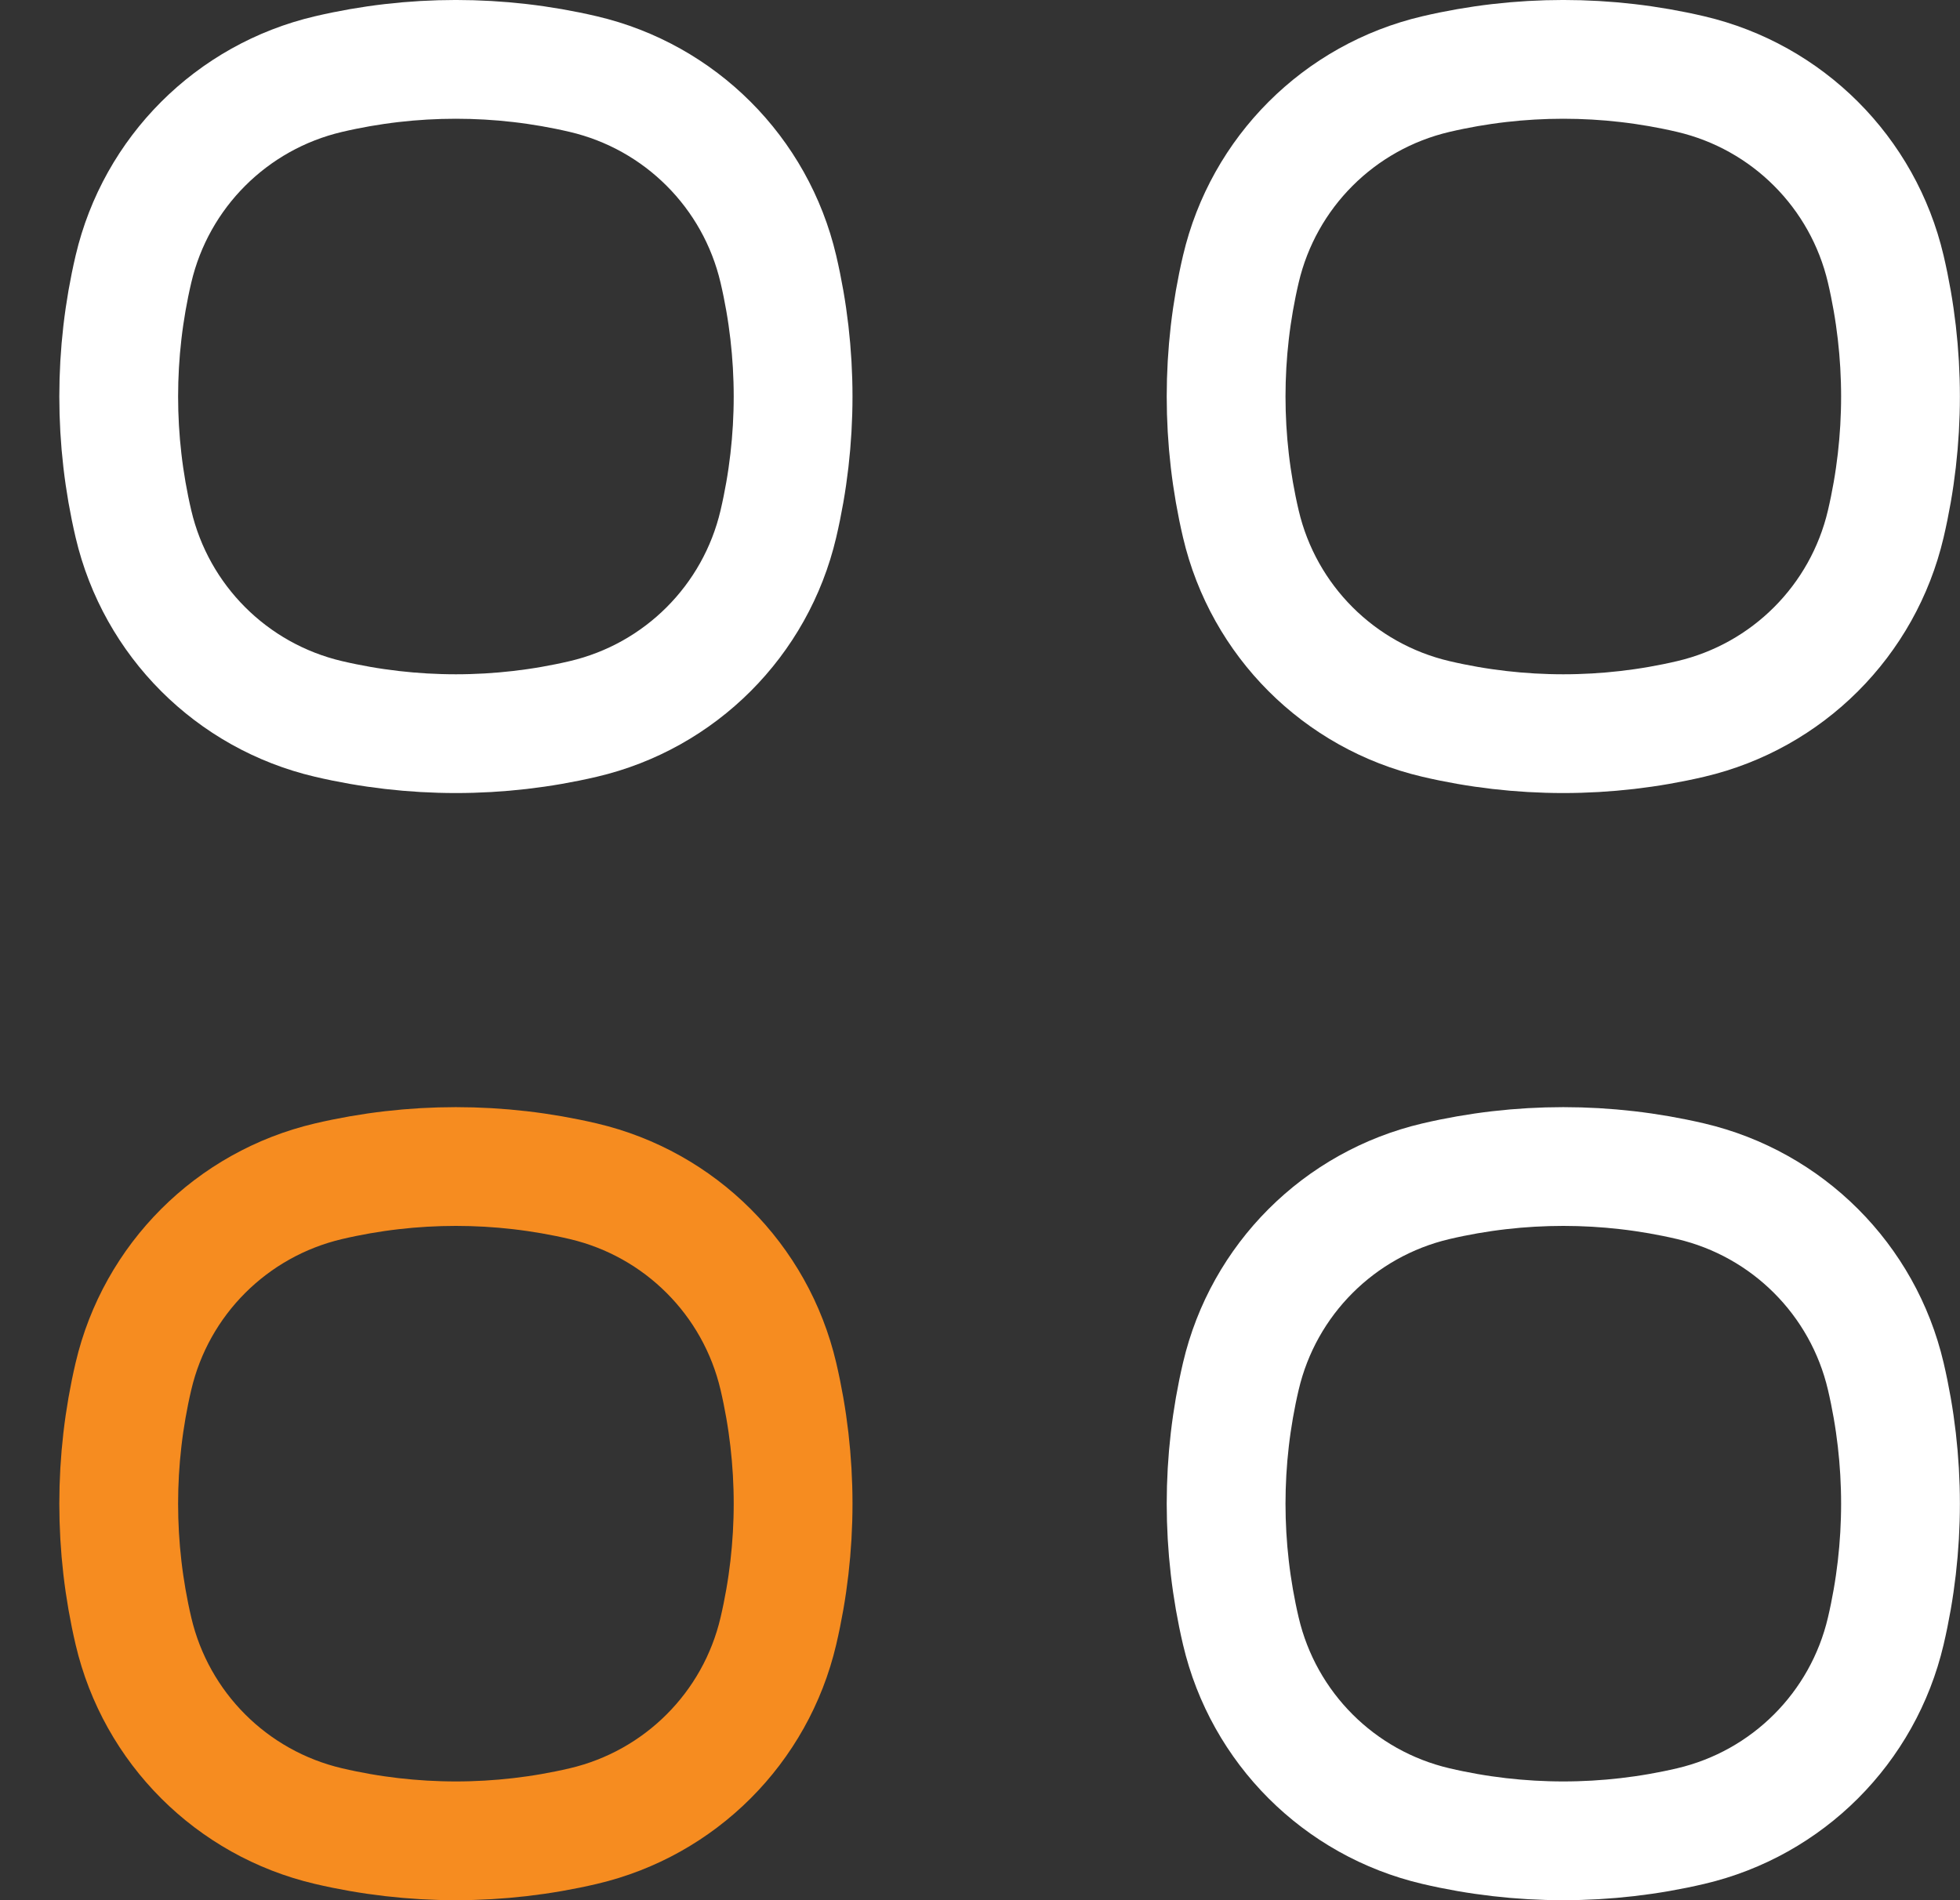 <svg width="33" height="32" viewBox="0 0 33 32" fill="none" xmlns="http://www.w3.org/2000/svg">
<rect x="0" y="0" width="33" height="32" fill="#333333" stroke="none"/>
<path d="M2.247 4.531C2.629 2.902 3.901 1.63 5.53 1.248C6.941 0.917 8.41 0.917 9.822 1.248C11.451 1.63 12.723 2.902 13.105 4.531C13.436 5.943 13.436 7.412 13.105 8.824C12.723 10.453 11.451 11.725 9.822 12.107C8.41 12.438 6.941 12.438 5.53 12.107C3.901 11.725 2.629 10.453 2.247 8.824C1.916 7.412 1.916 5.943 2.247 4.531Z" stroke="white" stroke-width="2"/>
<path d="M2.247 23.176C2.629 21.547 3.901 20.276 5.53 19.893C6.941 19.562 8.41 19.562 9.822 19.893C11.451 20.276 12.723 21.547 13.105 23.176C13.436 24.588 13.436 26.057 13.105 27.469C12.723 29.098 11.451 30.37 9.822 30.752C8.41 31.083 6.941 31.083 5.53 30.752C3.901 30.37 2.629 29.098 2.247 27.469C1.916 26.057 1.916 24.588 2.247 23.176Z" stroke="#F68C20" stroke-width="2"/>
<path d="M20.892 4.531C21.274 2.902 22.546 1.63 24.175 1.248C25.586 0.917 27.055 0.917 28.467 1.248C30.096 1.63 31.368 2.902 31.75 4.531C32.081 5.943 32.081 7.412 31.75 8.824C31.368 10.453 30.096 11.725 28.467 12.107C27.055 12.438 25.586 12.438 24.175 12.107C22.546 11.725 21.274 10.453 20.892 8.824C20.561 7.412 20.561 5.943 20.892 4.531Z" stroke="white" stroke-width="2"/>
<path d="M20.892 23.176C21.274 21.547 22.546 20.276 24.175 19.893C25.586 19.562 27.055 19.562 28.467 19.893C30.096 20.276 31.368 21.547 31.75 23.176C32.081 24.588 32.081 26.057 31.75 27.469C31.368 29.098 30.096 30.37 28.467 30.752C27.055 31.083 25.586 31.083 24.175 30.752C22.546 30.37 21.274 29.098 20.892 27.469C20.561 26.057 20.561 24.588 20.892 23.176Z" stroke="white" stroke-width="2"/>
</svg>
